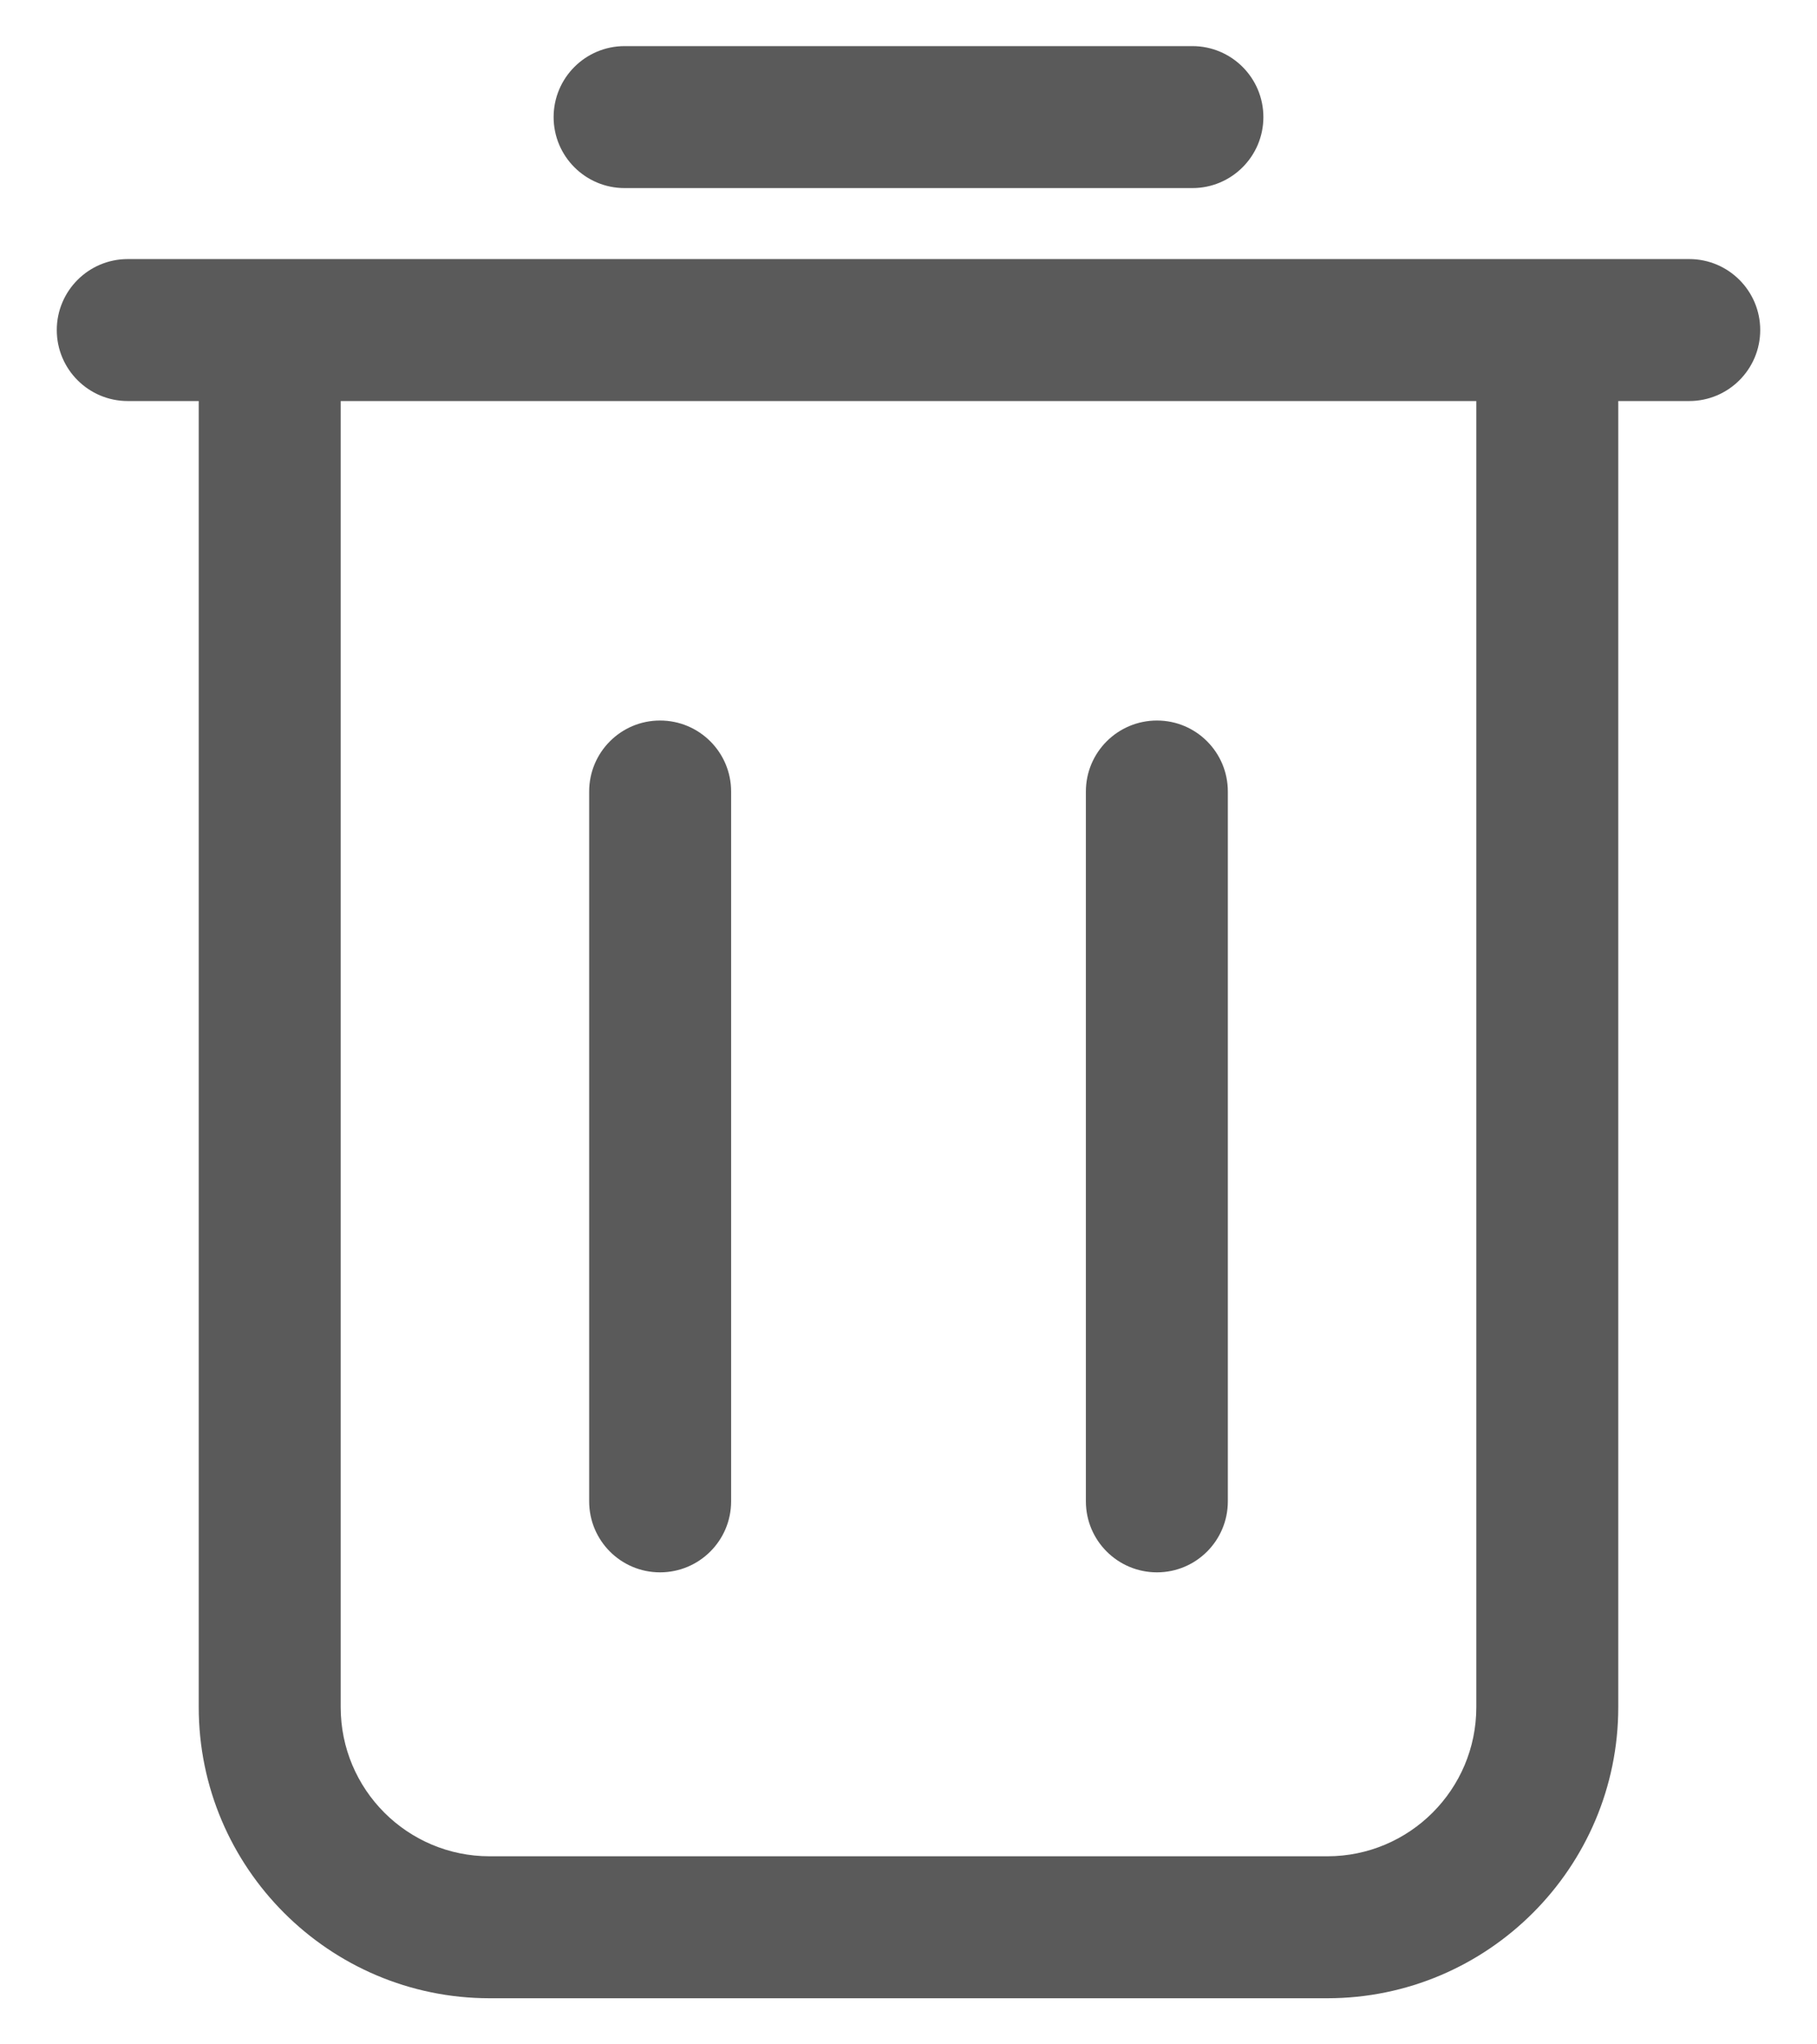 <svg width="16" height="18" viewBox="0 0 16 18" fill="none" xmlns="http://www.w3.org/2000/svg">
<path d="M10.188 13.844C10.533 13.844 10.812 13.564 10.812 13.219V6.969C10.812 6.624 10.533 6.344 10.188 6.344C9.842 6.344 9.562 6.624 9.562 6.969V13.219C9.562 13.564 9.842 13.844 10.188 13.844Z" fill="#5A5A5A"/>
<path d="M5.812 13.844C6.158 13.844 6.438 13.564 6.438 13.219V6.969C6.438 6.624 6.158 6.344 5.812 6.344C5.467 6.344 5.188 6.624 5.188 6.969V13.219C5.188 13.564 5.467 13.844 5.812 13.844Z" fill="#5A5A5A"/>
<path d="M10.5 1.656C10.845 1.656 11.125 1.376 11.125 1.031C11.125 0.686 10.845 0.406 10.5 0.406H5.5C5.155 0.406 4.875 0.686 4.875 1.031C4.875 1.376 5.155 1.656 5.5 1.656H10.5Z" fill="#5A5A5A"/>
<path d="M1.125 2.281C0.78 2.281 0.5 2.561 0.5 2.906C0.5 3.251 0.78 3.531 1.125 3.531H1.75V15.031C1.75 16.444 2.9 17.594 4.312 17.594H11.688C13.1 17.594 14.25 16.444 14.25 15.031V3.531H14.875C15.22 3.531 15.5 3.251 15.5 2.906C15.5 2.561 15.22 2.281 14.875 2.281H13.625H2.375H1.125ZM13 3.531V15.031C13 15.756 12.412 16.344 11.688 16.344H4.312C3.587 16.344 3 15.756 3 15.031V3.531H13Z" fill="#5A5A5A"/>
</svg>
